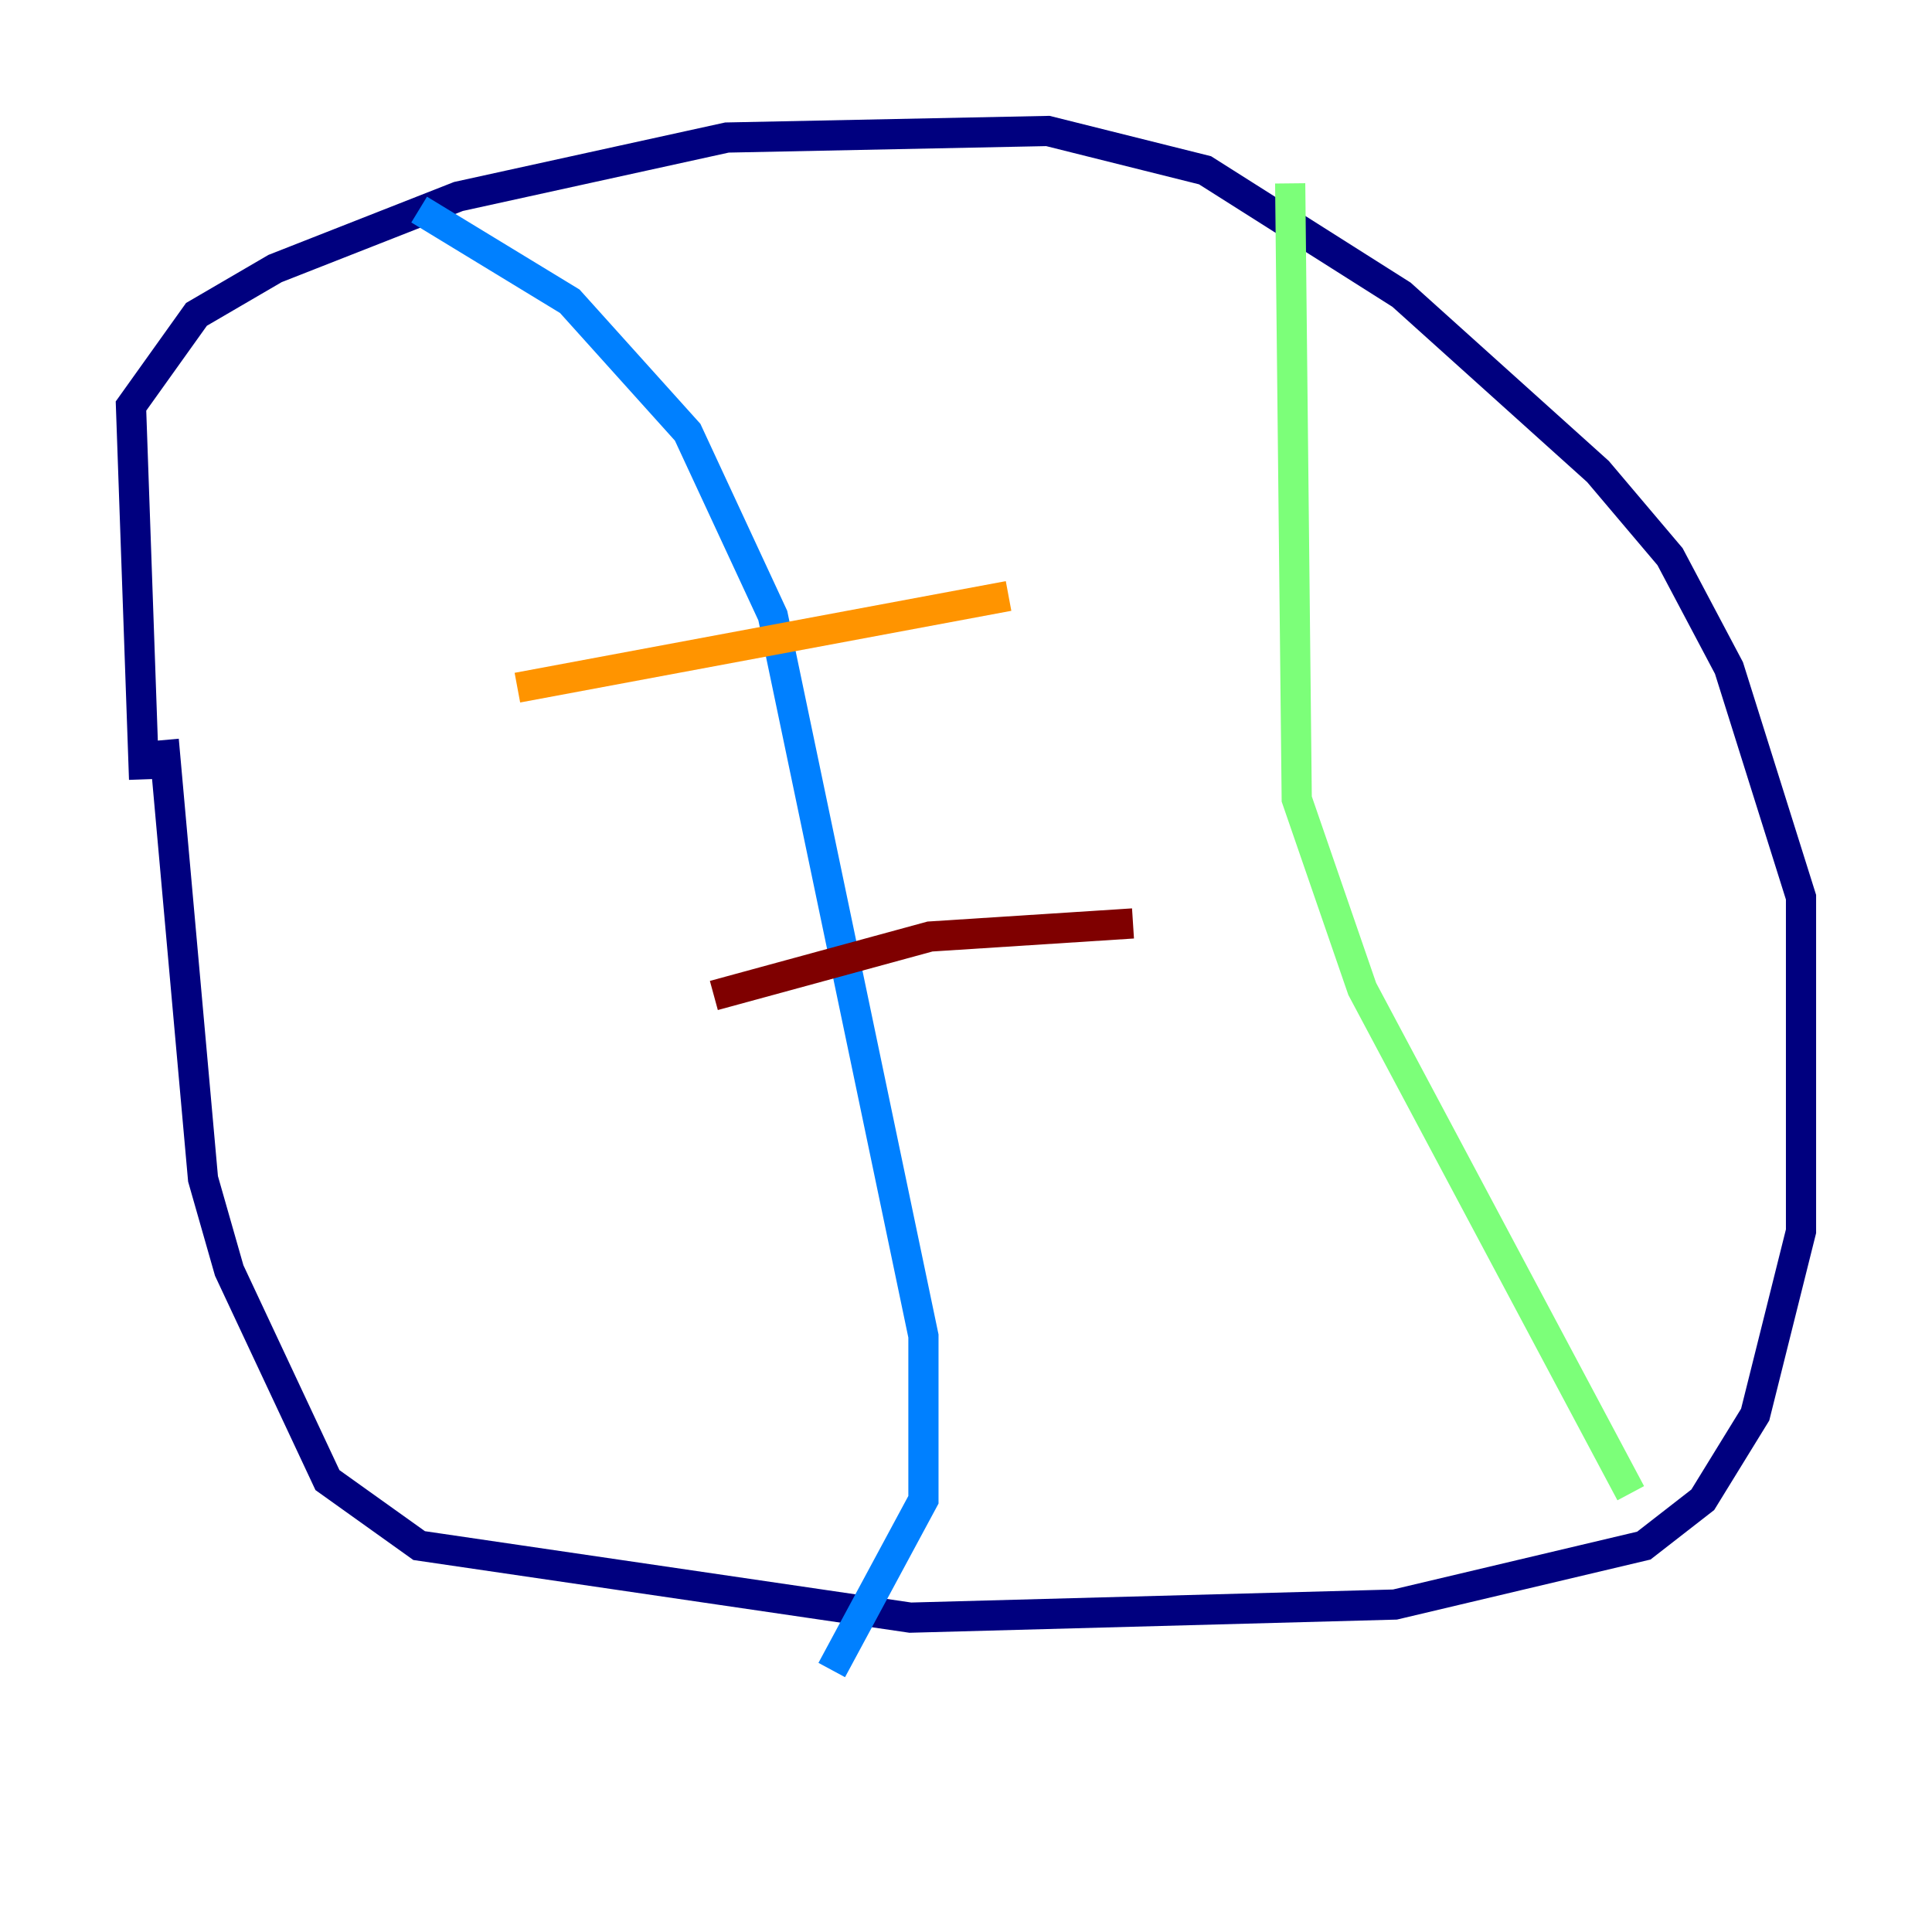 <?xml version="1.0" encoding="utf-8" ?>
<svg baseProfile="tiny" height="128" version="1.2" viewBox="0,0,128,128" width="128" xmlns="http://www.w3.org/2000/svg" xmlns:ev="http://www.w3.org/2001/xml-events" xmlns:xlink="http://www.w3.org/1999/xlink"><defs /><polyline fill="none" points="9.546,51.634 8.678,26.902 13.017,20.827 18.224,17.79 30.373,13.017 48.163,9.112 69.424,8.678 79.837,11.281 92.854,19.525 105.871,31.241 110.644,36.881 114.549,44.258 119.322,59.444 119.322,81.573 116.285,93.722 112.814,99.363 108.909,102.4 92.42,106.305 60.312,107.173 27.77,102.4 21.695,98.061 15.186,84.176 13.451,78.102 10.848,49.031" stroke="#00007f" stroke-width="2" /><polyline fill="none" points="27.77,13.885 37.749,19.959 45.559,28.637 51.2,40.786 61.18,88.515 61.18,99.363 55.105,110.644" stroke="#0080ff" stroke-width="2" /><polyline fill="none" points="85.478,12.149 85.912,52.936 90.251,65.519 108.041,98.929" stroke="#7cff79" stroke-width="2" /><polyline fill="none" points="34.278,45.559 66.82,39.485" stroke="#ff9400" stroke-width="2" /><polyline fill="none" points="47.295,65.953 61.614,62.047 75.064,61.18" stroke="#7f0000" stroke-width="2" /></svg>